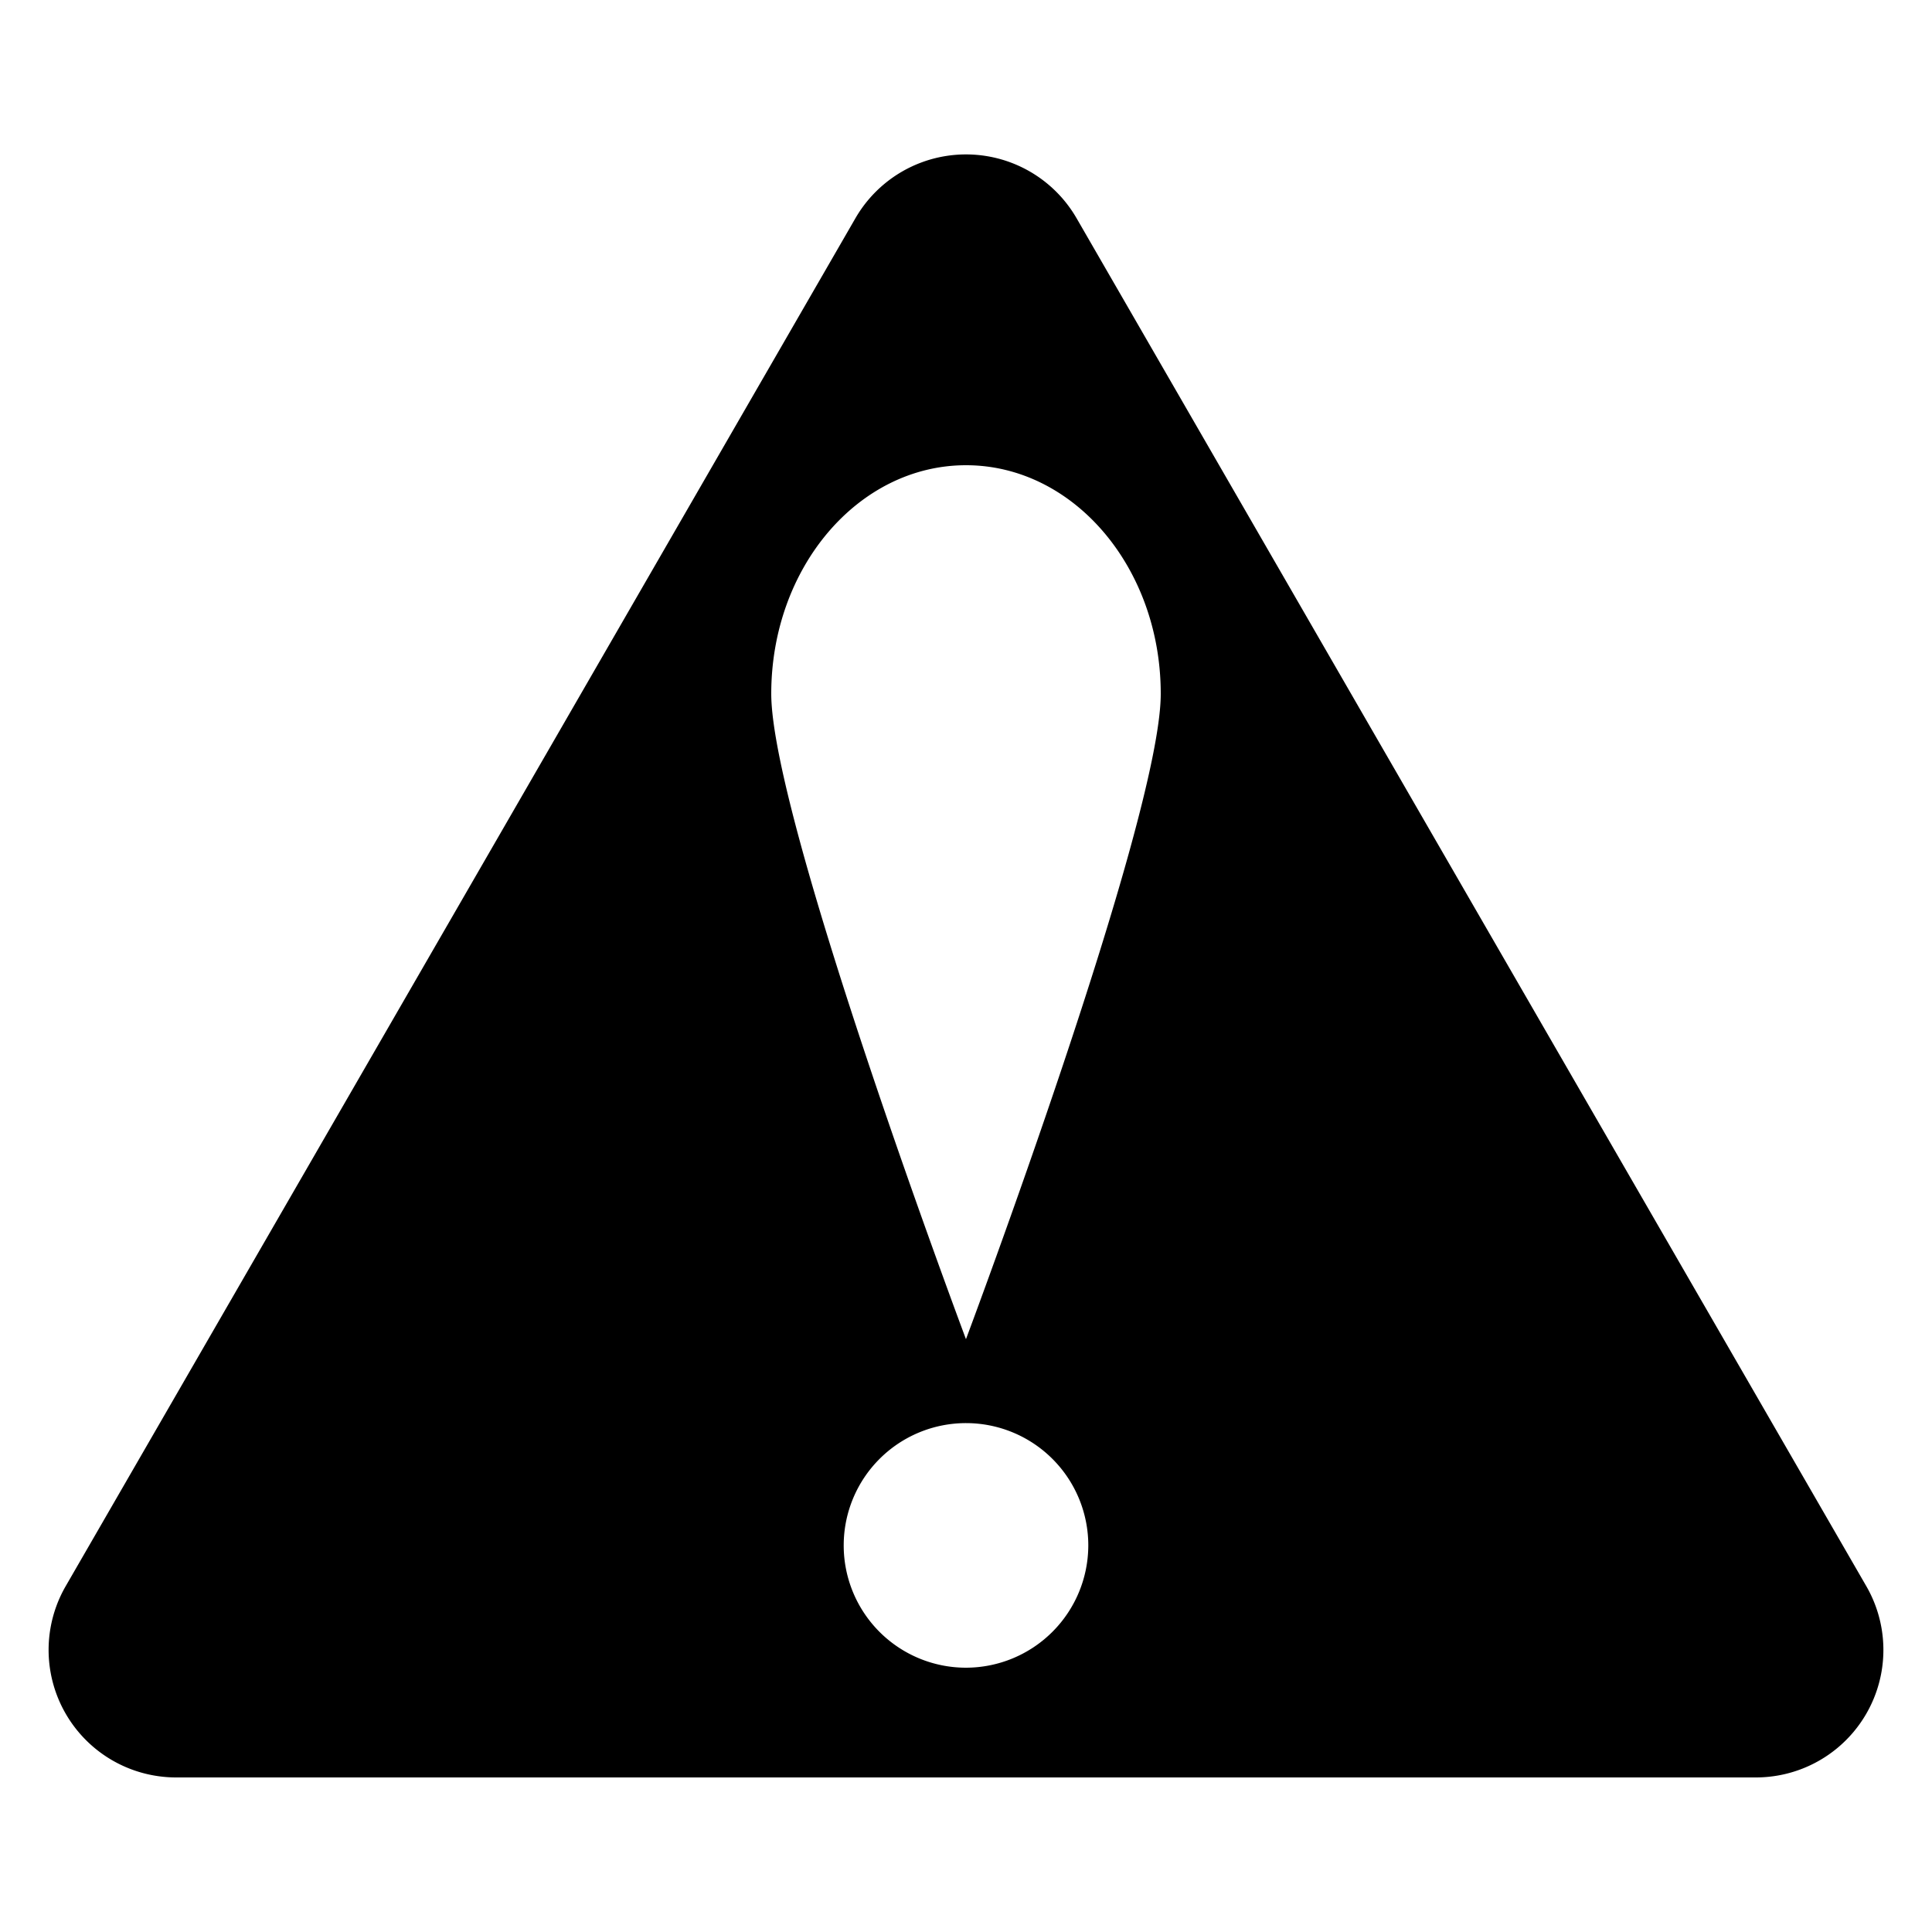 <svg xmlns="http://www.w3.org/2000/svg" class="icon" role="img" viewBox="0 0 100 100"><defs><style>.cls-1{fill:currentColor}</style></defs><g id="Layer_1" data-name="Layer 1"><path d="M96.6,82.1,76.16,46.7,55.72,11.29a6.61,6.61,0,0,0-11.44,0L23.84,46.7,3.4,82.1A6.6,6.6,0,0,0,9.12,92H90.88A6.6,6.6,0,0,0,96.6,82.1ZM50,86.32A6.33,6.33,0,1,1,56.33,80,6.34,6.34,0,0,1,50,86.32Zm0-17S39.92,42.45,39.92,35.91,44.43,24.08,50,24.08s10.08,5.3,10.08,11.83S50,69.31,50,69.31Z" class="cls-1"/></g></svg>